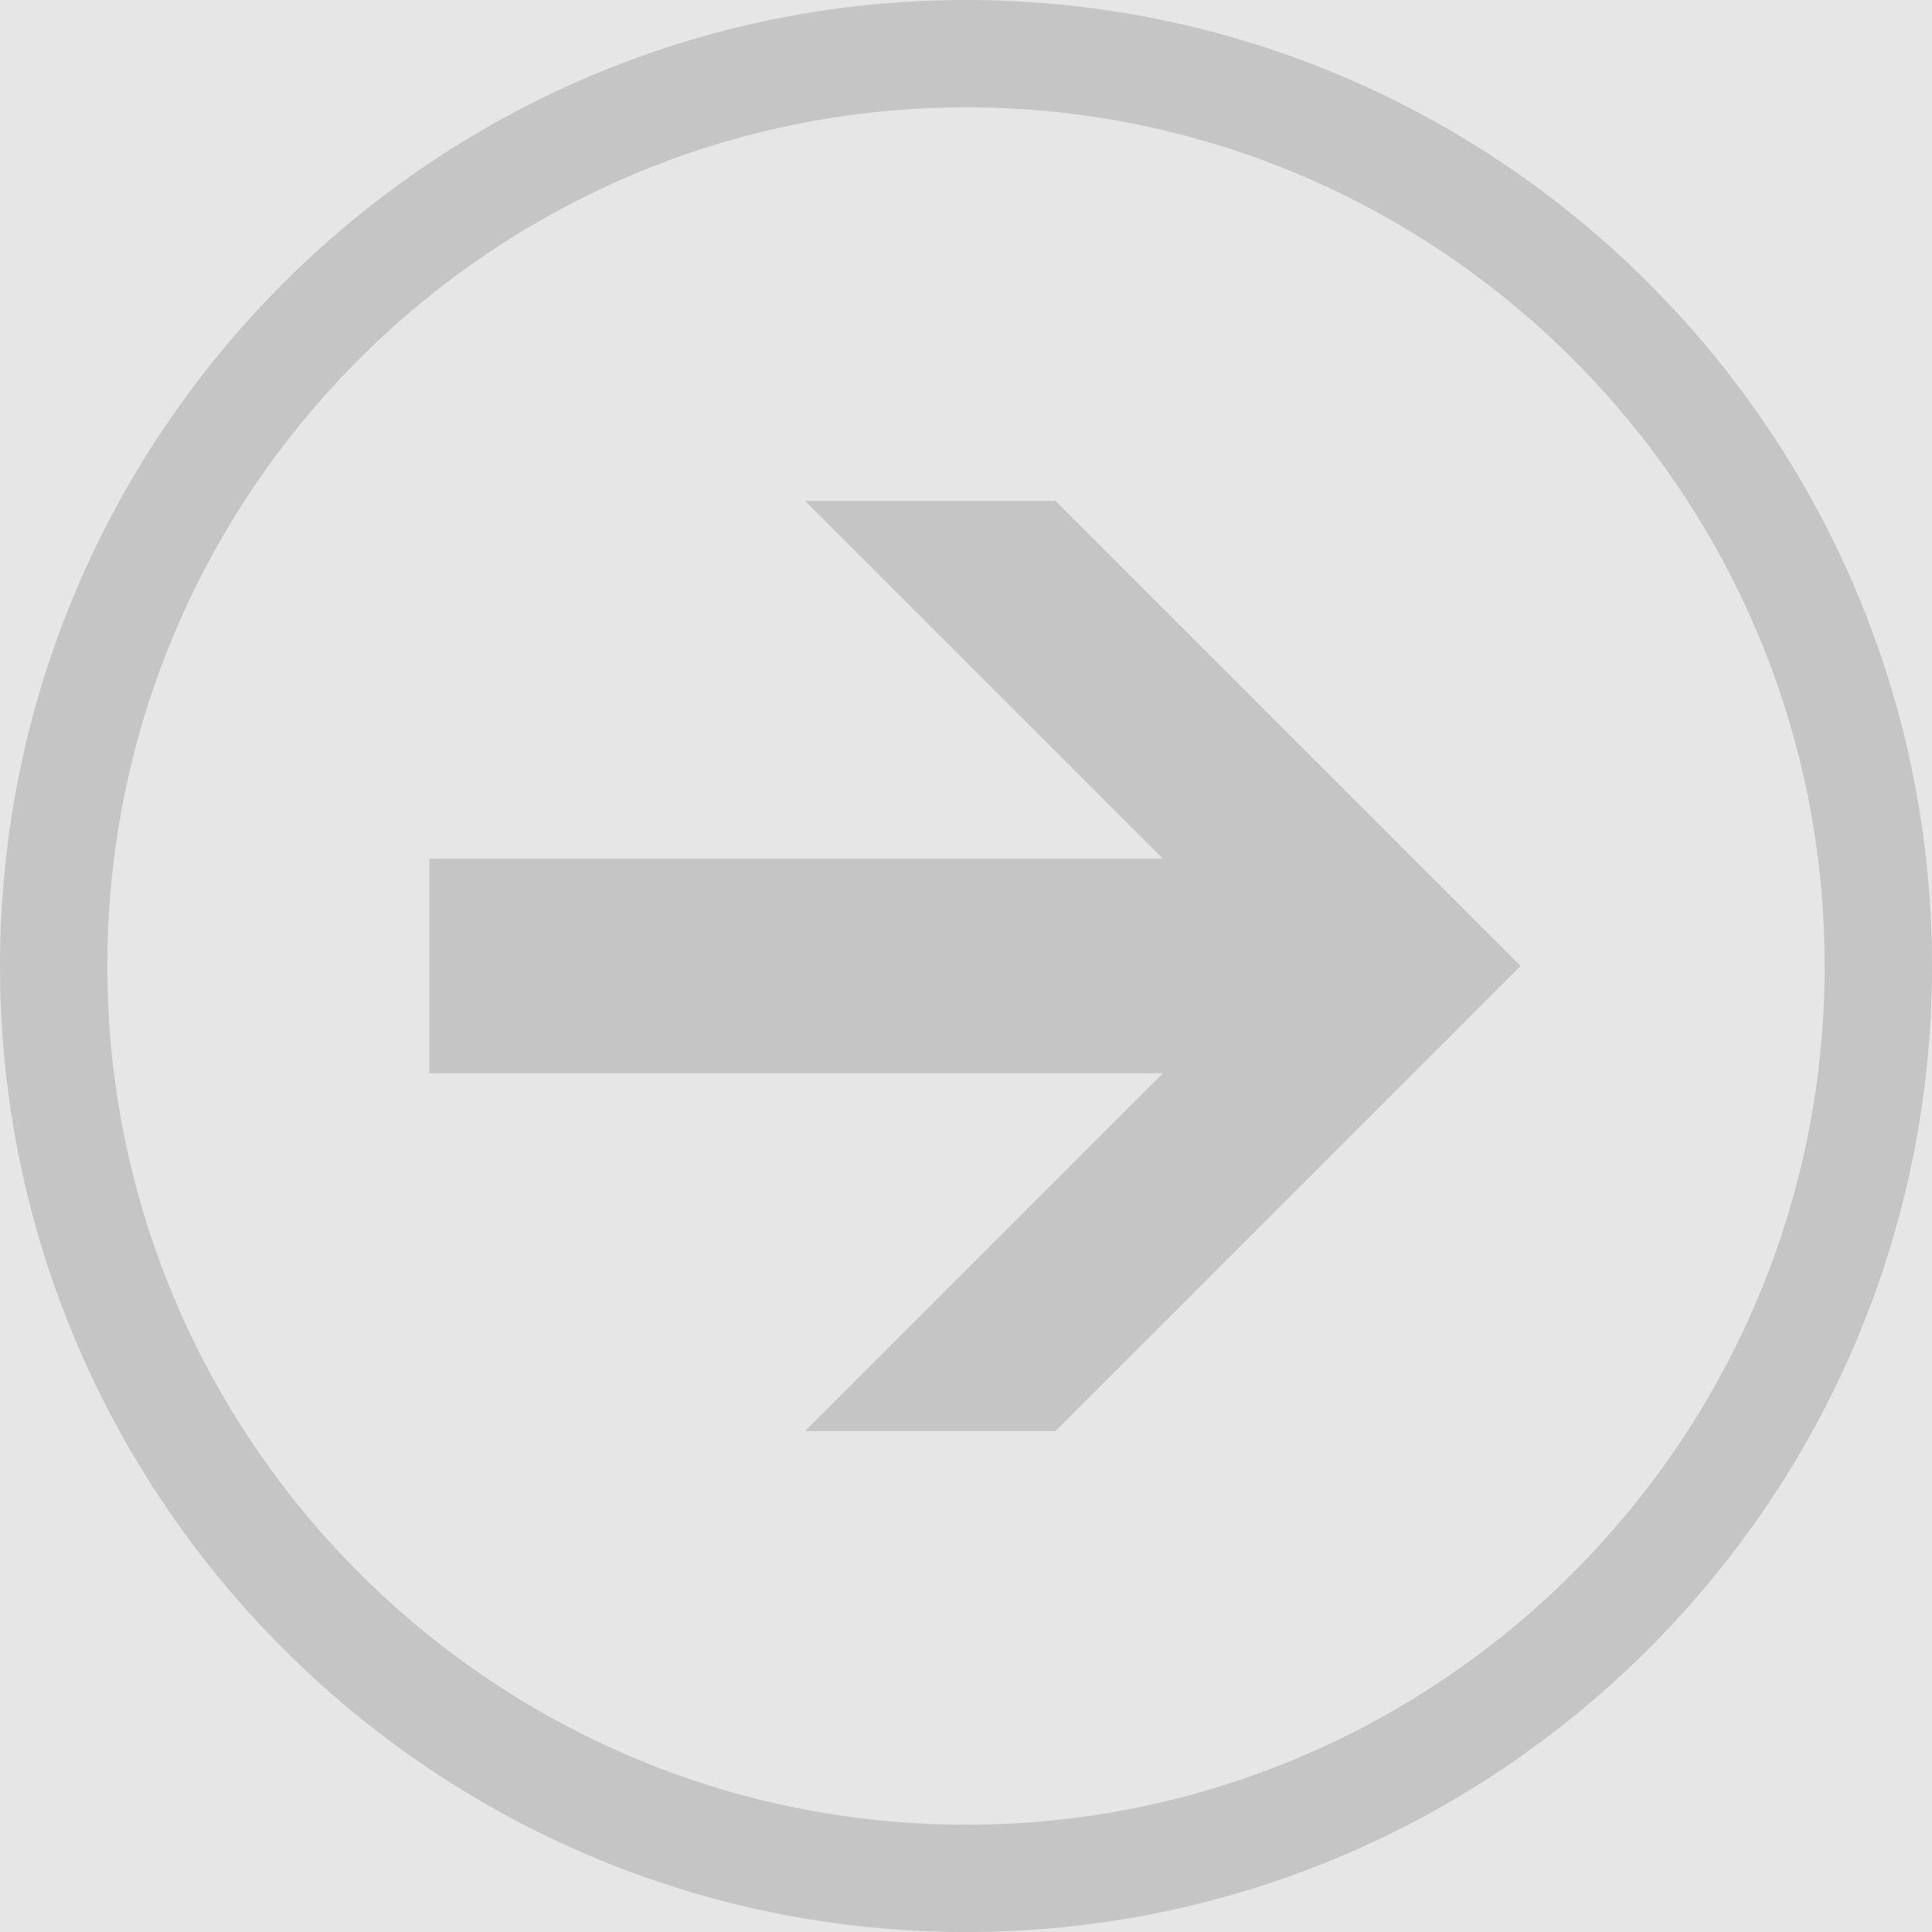 <?xml version="1.0" encoding="utf-8"?>
<!-- Generator: Adobe Illustrator 16.0.3, SVG Export Plug-In . SVG Version: 6.00 Build 0)  -->
<!DOCTYPE svg PUBLIC "-//W3C//DTD SVG 1.1//EN" "http://www.w3.org/Graphics/SVG/1.1/DTD/svg11.dtd">
<svg version="1.1" id="Слой_2" xmlns="http://www.w3.org/2000/svg" xmlns:xlink="http://www.w3.org/1999/xlink" x="0px" y="0px"
	 width="54px" height="54px" viewBox="0 0 54 54" enable-background="new 0 0 54 54" xml:space="preserve">
<rect fill="#E6E6E6" width="54" height="54"/>
<g>
	<path fill="#C5C5C5" d="M27,54.001C12.112,54.001,0,41.889,0,27C0,12.112,12.112,0,27,0s27,12.112,27,27
		C54,41.889,41.888,54.001,27,54.001z M27,3C13.767,3,3,13.766,3,27c0,13.233,10.767,24.001,24,24.001c13.234,0,24-10.768,24-24.001
		C51,13.766,40.234,3,27,3z"/>
	<polygon fill="#C5C5C5" points="12,24 32.5,24 22.5,14 29.5,14 42.5,27 29.5,40 22.5,40 32.5,30 12,30 	"/>
</g>
</svg>
